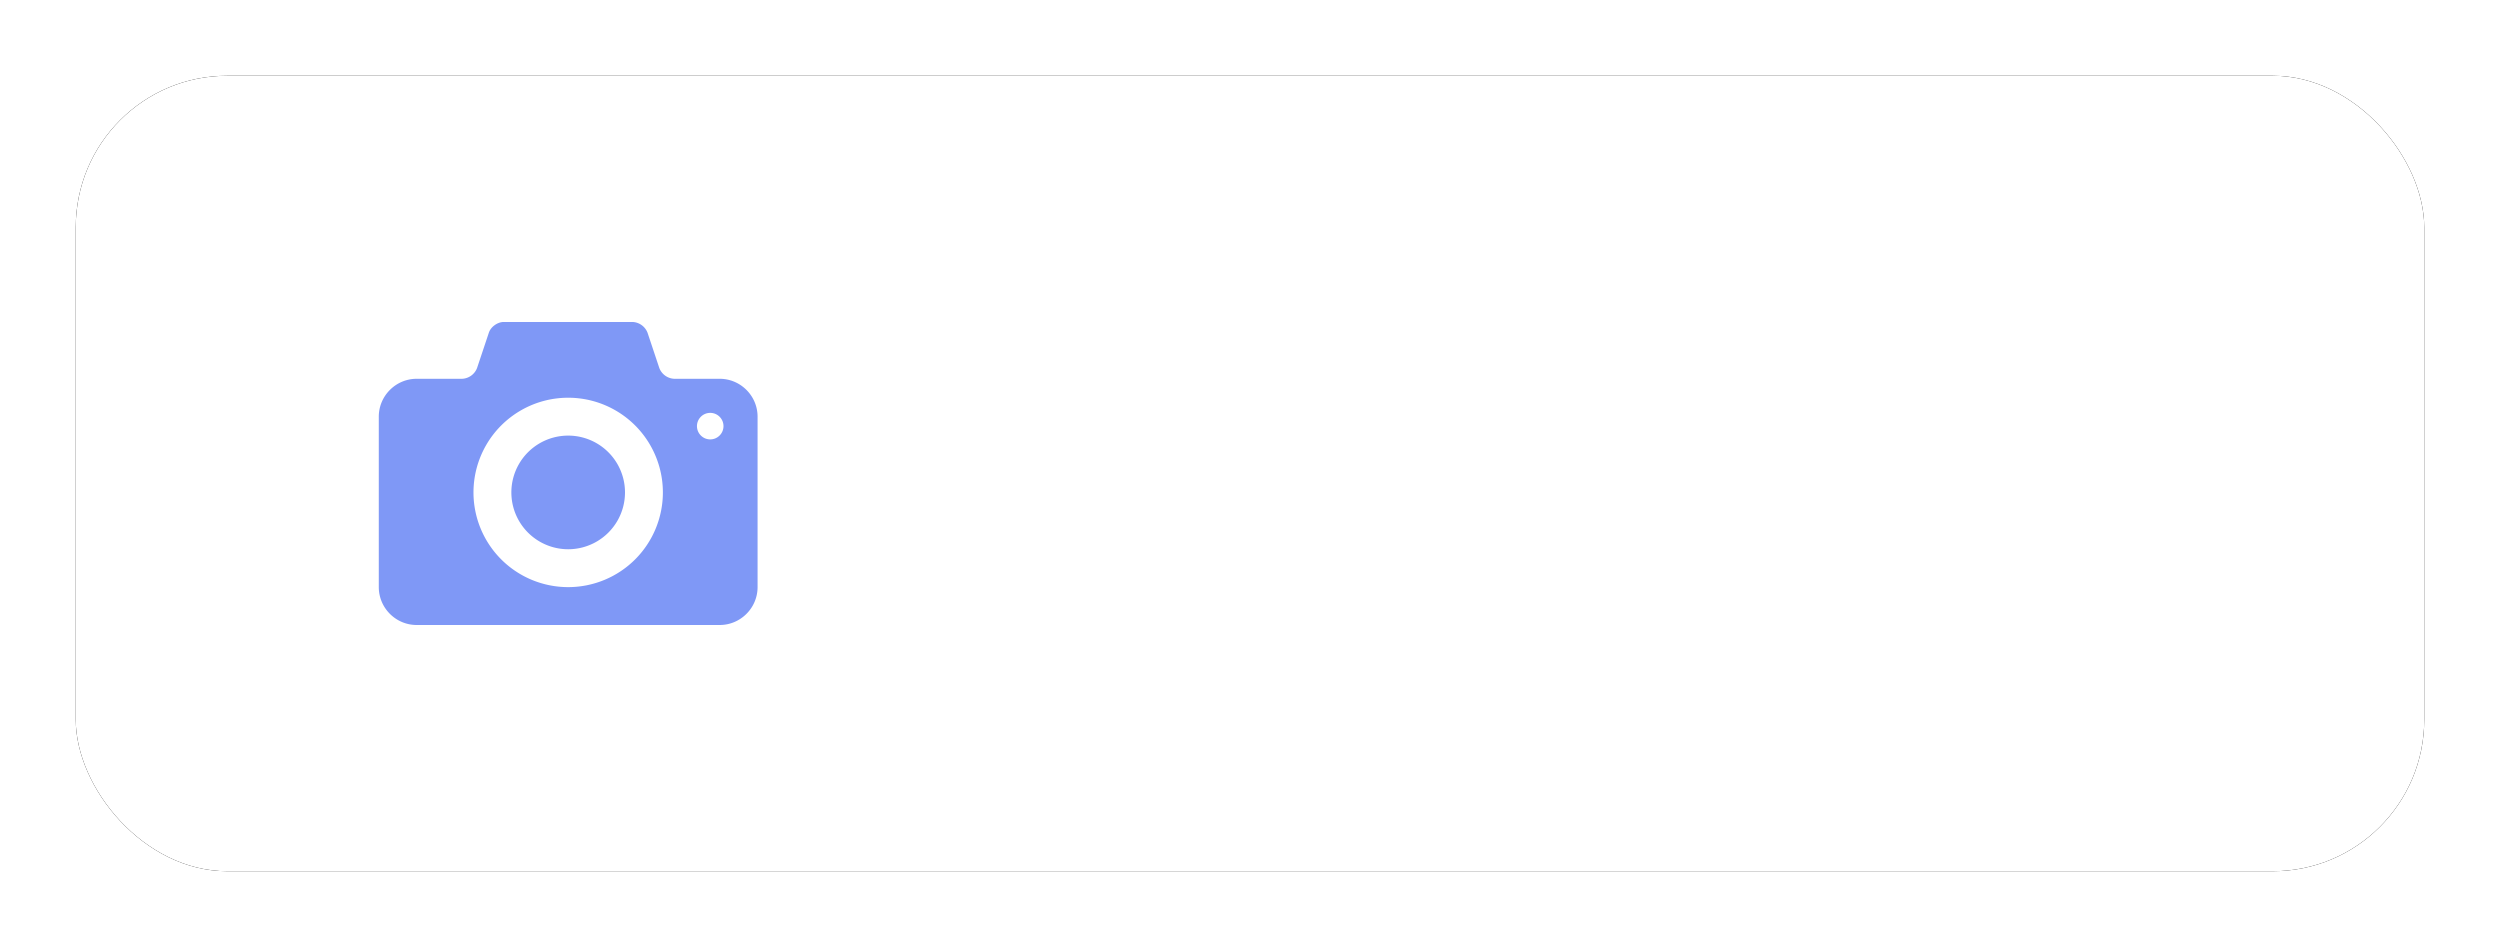 <svg xmlns="http://www.w3.org/2000/svg" xmlns:xlink="http://www.w3.org/1999/xlink" width="132" height="50" viewBox="0 0 132 50">
    <defs>
        <rect id="b" width="124" height="42" rx="8"/>
        <filter id="a" width="109.7%" height="128.6%" x="-4.8%" y="-14.3%" filterUnits="objectBoundingBox">
            <feOffset in="SourceAlpha" result="shadowOffsetOuter1"/>
            <feGaussianBlur in="shadowOffsetOuter1" result="shadowBlurOuter1" stdDeviation="2"/>
            <feColorMatrix in="shadowBlurOuter1" values="0 0 0 0 0.332 0 0 0 0 0.332 0 0 0 0 0.332 0 0 0 0.5 0"/>
        </filter>
    </defs>
    <g fill="none" fill-rule="evenodd">
        <g transform="translate(4 4)">
            <use fill="#000" filter="url(#a)" xlink:href="#b"/>
            <use fill="#FFF" xlink:href="#b"/>
        </g>
        <path fill="#7F98F6" fill-rule="nonzero" d="M30 23a3 3 0 1 0 0 6 3 3 0 0 0 0-6zm8-3h-2.4a.888.888 0 0 1-.789-.57l-.621-1.861A.89.89 0 0 0 33.4 17h-6.8c-.33 0-.686.256-.789.568l-.622 1.862a.889.889 0 0 1-.789.57H22c-1.1 0-2 .9-2 2v9c0 1.1.9 2 2 2h16c1.1 0 2-.9 2-2v-9c0-1.1-.9-2-2-2zm-8 11a5 5 0 0 1-5-5 5 5 0 1 1 10 0 5 5 0 0 1-5 5zm7.5-7.8a.7.7 0 1 1 0-1.4.7.7 0 0 1 0 1.4z"/>
    </g>
</svg>
